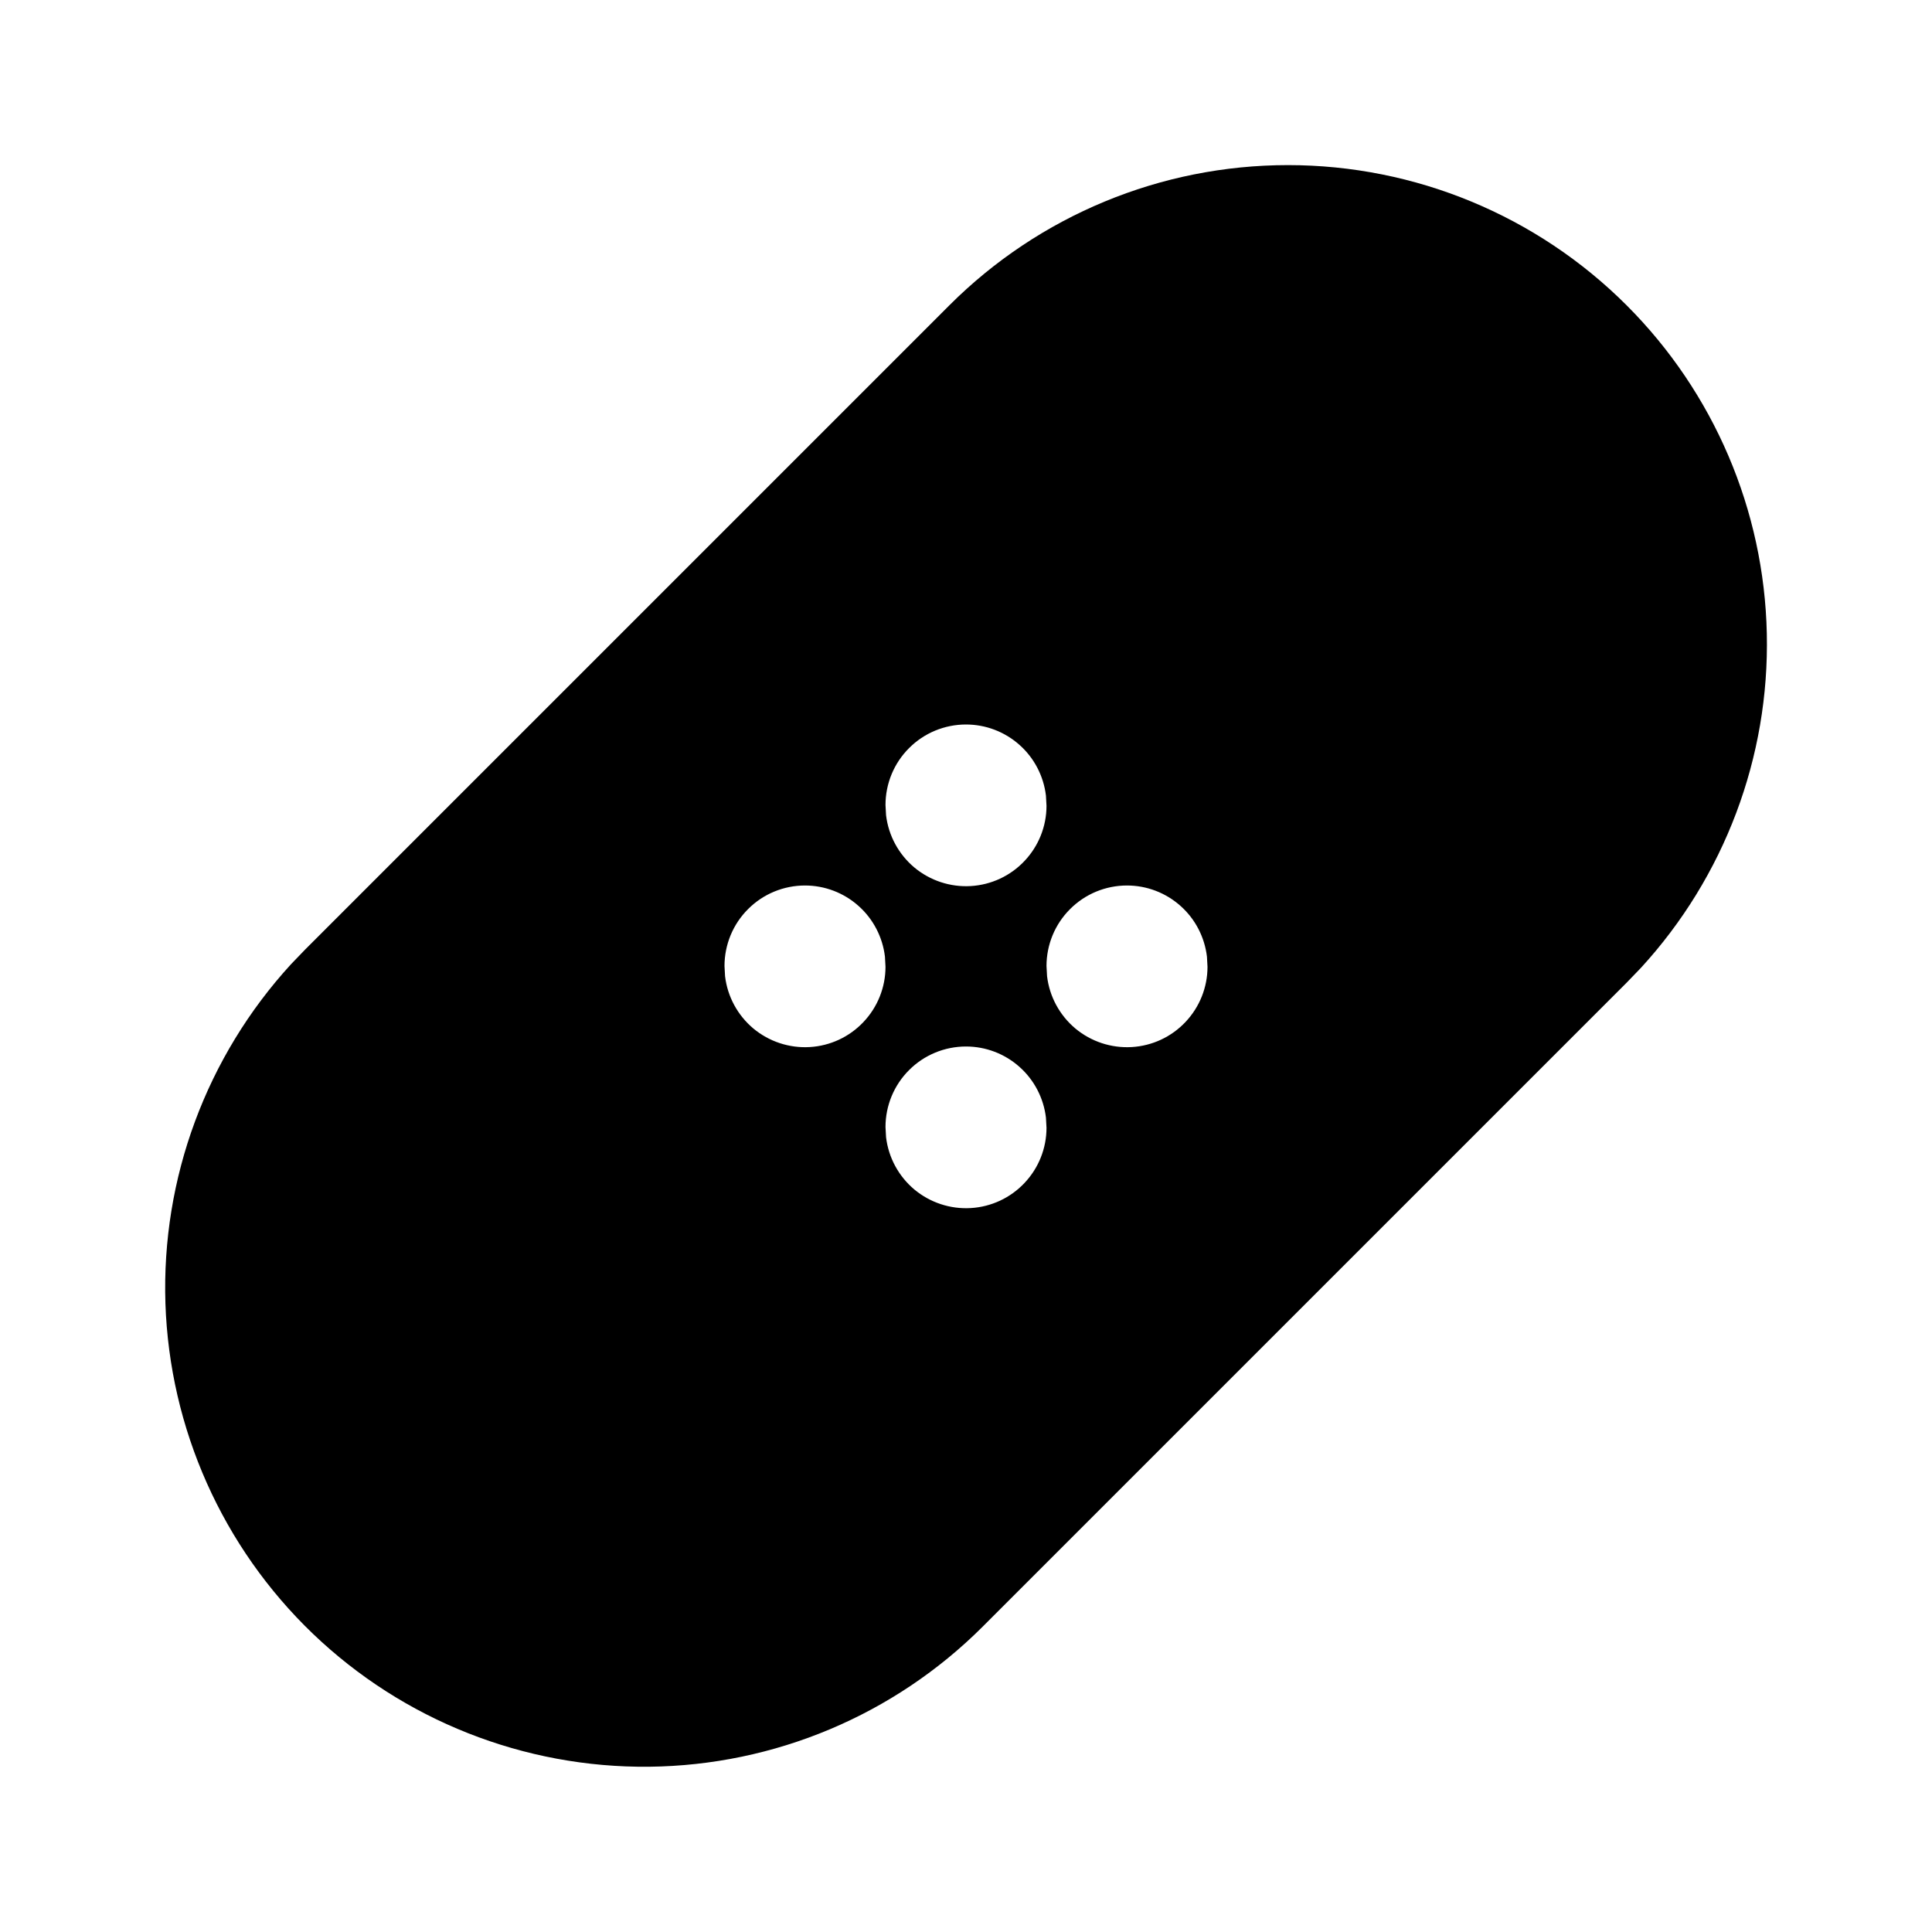 <svg width="24" height="24" viewBox="0 0 24 24" fill="none" xmlns="http://www.w3.org/2000/svg">
<path d="M20.207 3.793C21.291 4.877 21.915 6.338 21.948 7.871C21.982 9.404 21.422 10.891 20.386 12.021L20.207 12.207L12.207 20.207C11.107 21.306 9.62 21.93 8.065 21.947C6.51 21.963 5.01 21.37 3.887 20.295C2.764 19.219 2.107 17.747 2.055 16.192C2.004 14.638 2.564 13.126 3.614 11.979L3.793 11.793L11.793 3.793C12.909 2.677 14.422 2.051 16 2.051C17.578 2.051 19.091 2.677 20.207 3.793ZM12 13C11.735 13 11.48 13.105 11.293 13.293C11.105 13.48 11 13.735 11 14L11.007 14.127C11.037 14.38 11.163 14.612 11.358 14.776C11.554 14.939 11.804 15.022 12.059 15.007C12.313 14.992 12.552 14.881 12.727 14.695C12.902 14.51 13 14.265 13 14.01L12.993 13.883C12.964 13.64 12.847 13.415 12.664 13.253C12.481 13.09 12.245 13 12 13ZM14 11C13.735 11 13.48 11.105 13.293 11.293C13.105 11.48 13 11.735 13 12L13.007 12.127C13.037 12.38 13.163 12.612 13.358 12.776C13.554 12.939 13.804 13.022 14.059 13.007C14.313 12.992 14.552 12.881 14.727 12.695C14.902 12.51 15 12.265 15 12.01L14.993 11.883C14.964 11.64 14.847 11.415 14.664 11.253C14.481 11.09 14.245 11 14 11ZM10 11C9.735 11 9.48 11.105 9.293 11.293C9.105 11.48 9 11.735 9 12L9.007 12.127C9.037 12.38 9.163 12.612 9.358 12.776C9.554 12.939 9.804 13.022 10.059 13.007C10.313 12.992 10.552 12.881 10.727 12.695C10.902 12.51 11 12.265 11 12.01L10.993 11.883C10.964 11.64 10.847 11.415 10.664 11.253C10.481 11.09 10.245 11 10 11ZM12 9C11.735 9 11.48 9.105 11.293 9.293C11.105 9.48 11 9.735 11 10L11.007 10.127C11.037 10.38 11.163 10.612 11.358 10.776C11.554 10.939 11.804 11.022 12.059 11.007C12.313 10.992 12.552 10.881 12.727 10.695C12.902 10.51 13 10.265 13 10.01L12.993 9.883C12.964 9.64 12.847 9.415 12.664 9.253C12.481 9.09 12.245 9 12 9Z" fill="currentColor"/>
</svg>
